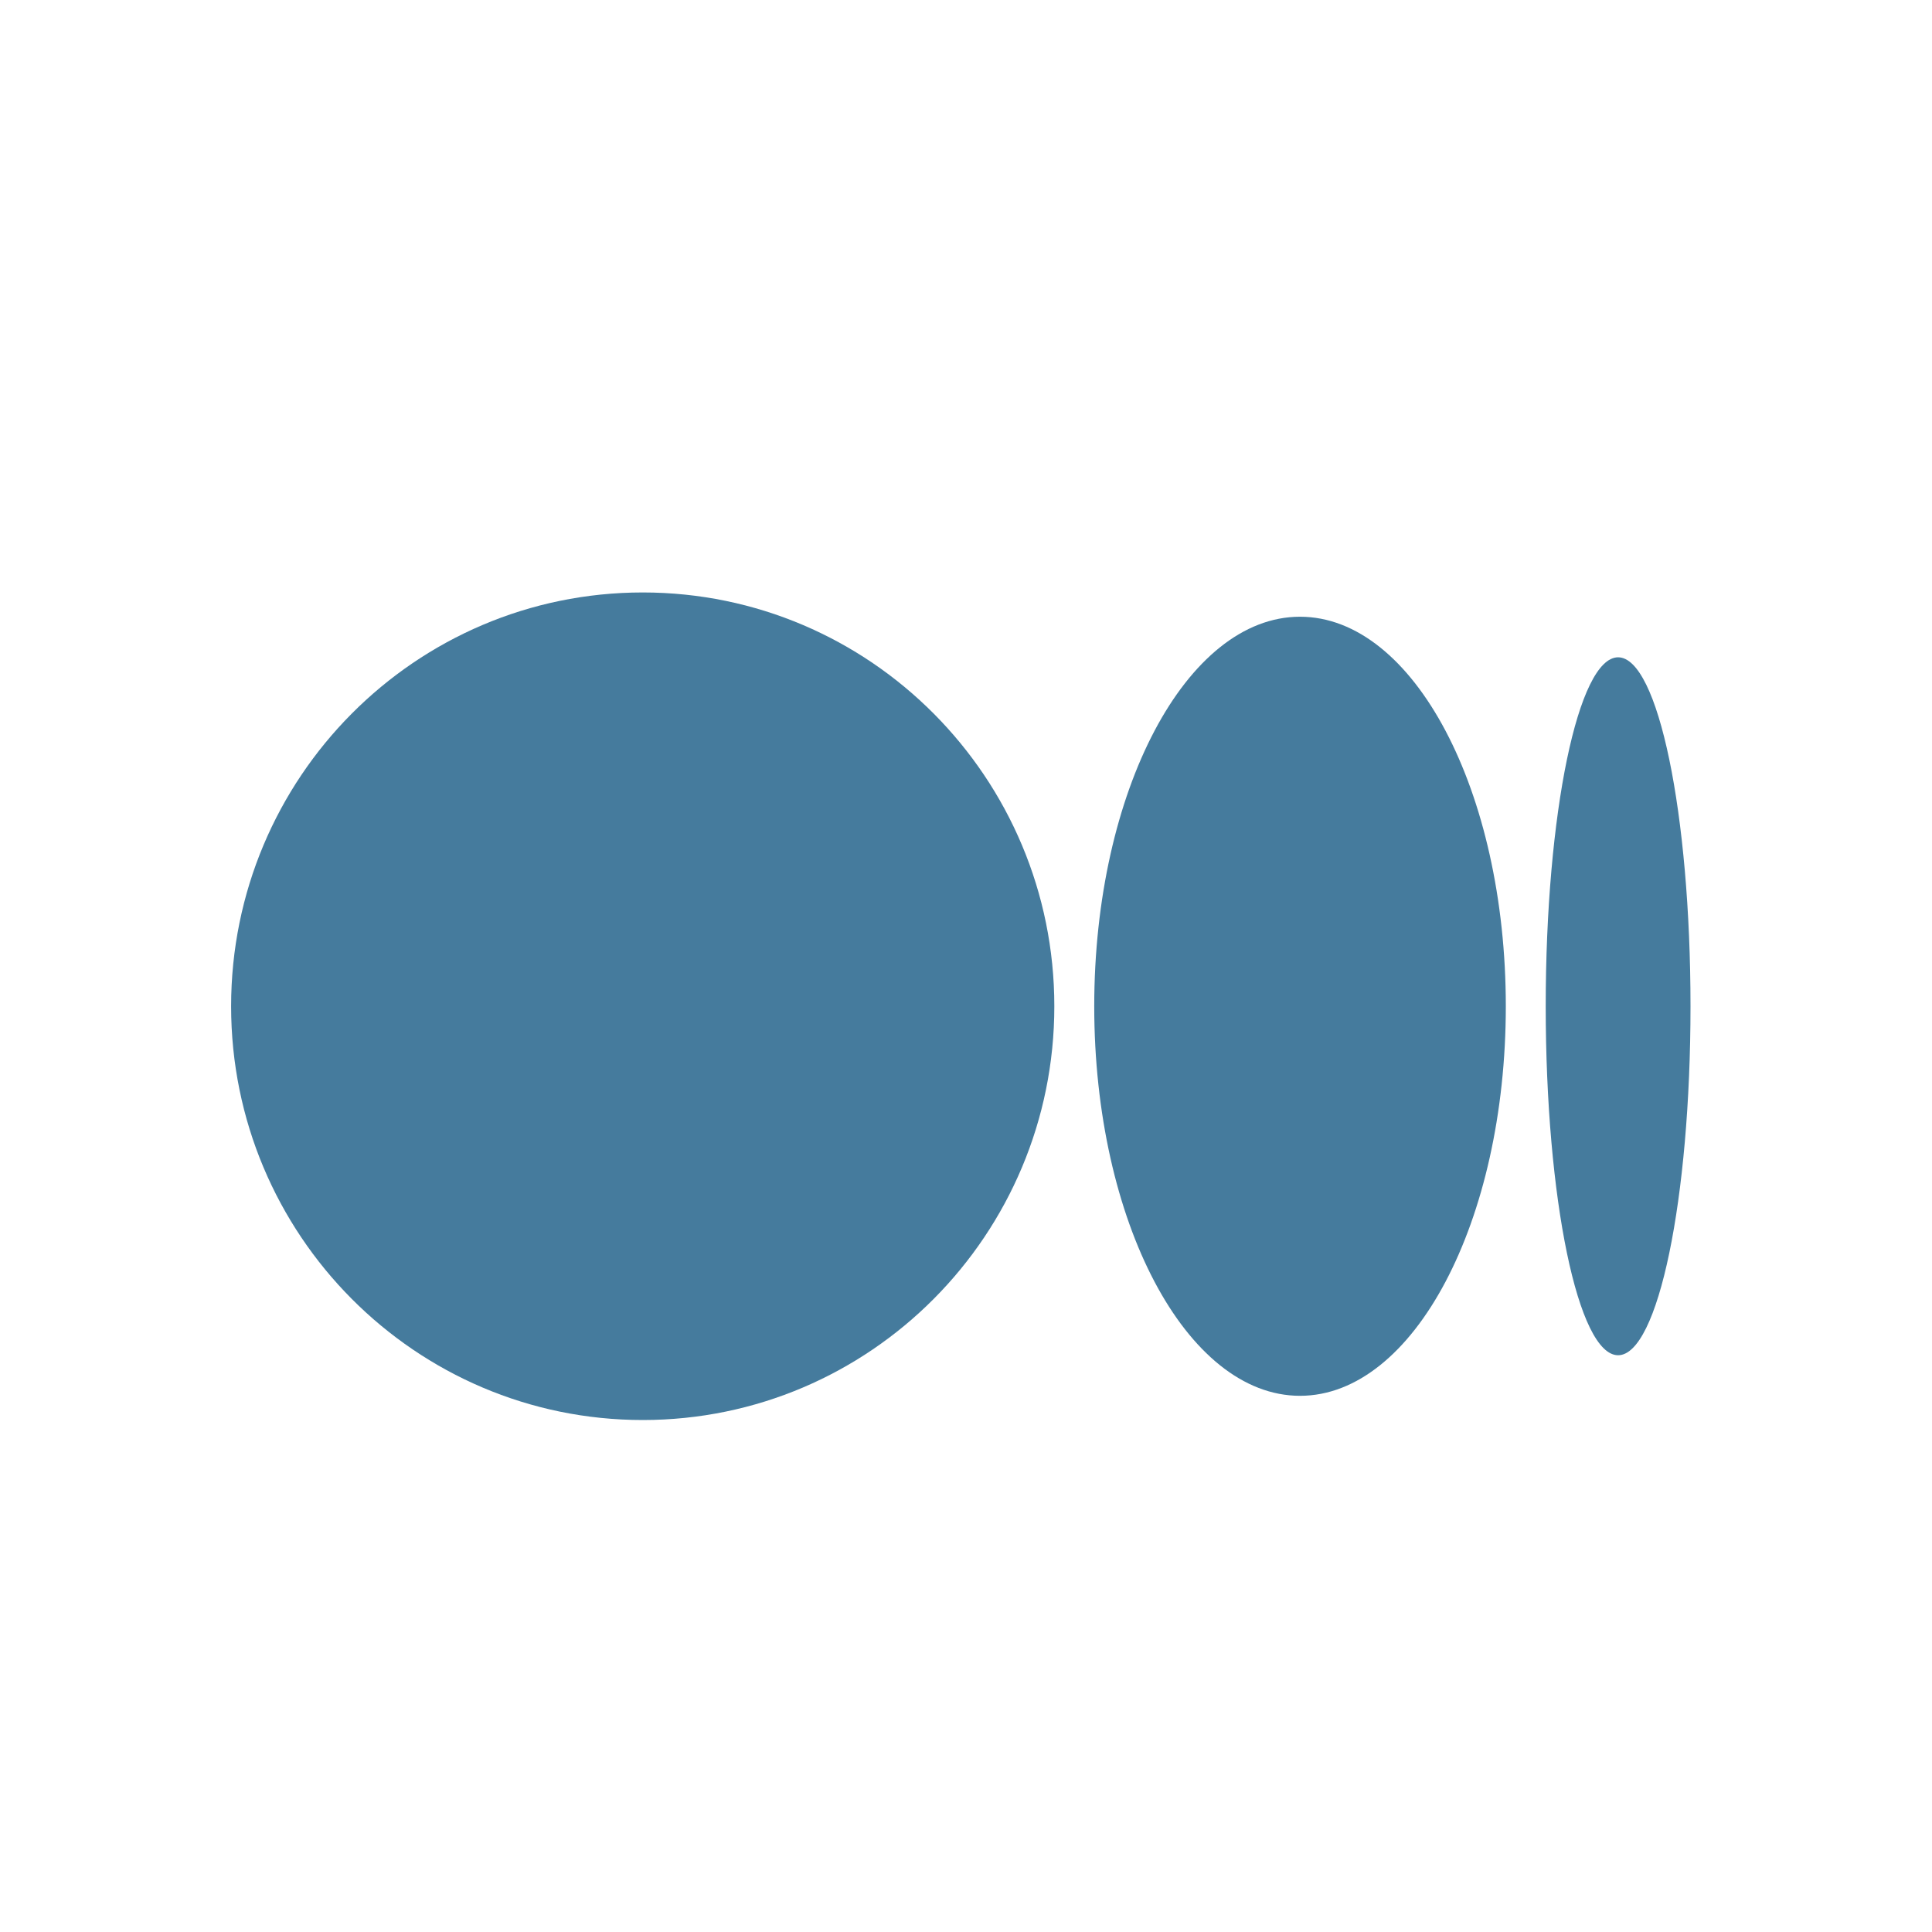 <svg width="32" height="32" viewBox="0 0 32 32" fill="none" xmlns="http://www.w3.org/2000/svg">
<rect width="32" height="32" fill="white"/>
<path d="M17.463 16.667C17.463 20.452 14.411 23.52 10.646 23.52C6.881 23.52 3.828 20.452 3.828 16.667C3.828 12.882 6.881 9.813 10.646 9.813C14.411 9.813 17.463 12.882 17.463 16.667Z" fill="#457B9D"/>
<path d="M24.941 16.667C24.941 20.23 23.415 23.119 21.532 23.119C19.65 23.119 18.124 20.23 18.124 16.667C18.124 13.104 19.65 10.215 21.532 10.215C23.415 10.215 24.941 13.103 24.941 16.667" fill="#457B9D"/>
<path d="M28 16.667C28 19.858 27.463 22.447 26.801 22.447C26.139 22.447 25.602 19.859 25.602 16.667C25.602 13.475 26.139 10.887 26.801 10.887C27.463 10.887 28 13.475 28 16.667Z" fill="#457B9D"/>
</svg>
